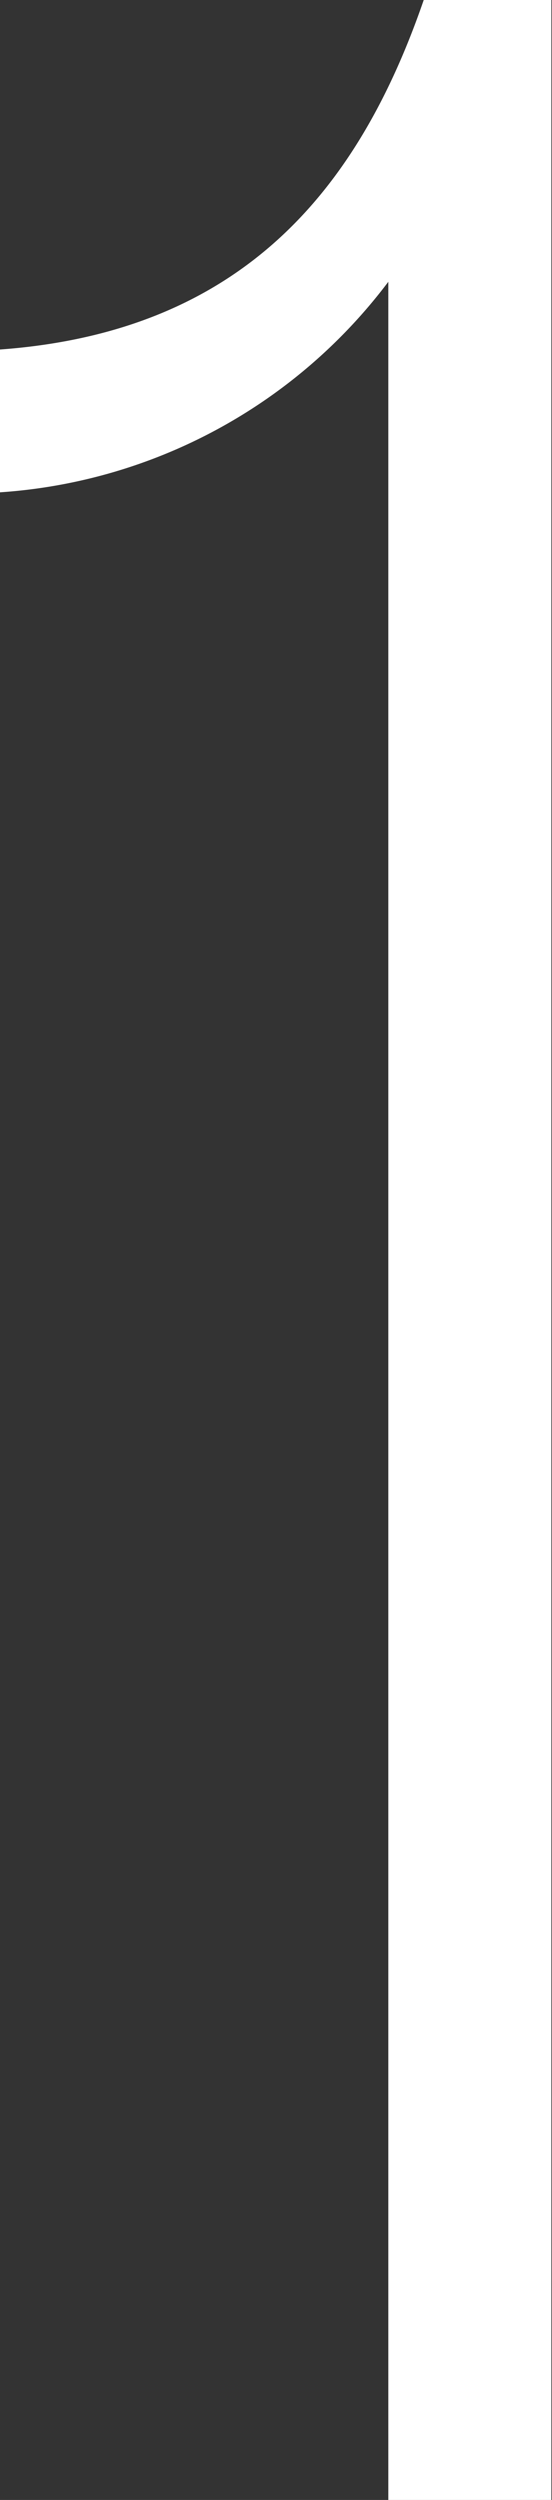 <svg xmlns="http://www.w3.org/2000/svg" viewBox="0 0 17.3 78.25"><rect x="0" y="0" width="17.3" height="78.25" fill="#333333" stroke="none"/><defs><style>.cls-1{fill:#fff;}</style></defs><title>mission-num-1</title><g id="レイヤー_2" data-name="レイヤー 2"><g id="design"><path class="cls-1" d="M12.17,8.82A16.63,16.63,0,0,1,0,15.41V10.94C7.7,10.38,11.28,5.8,13.28,0h4V78.25H12.17Z"/></g></g></svg>